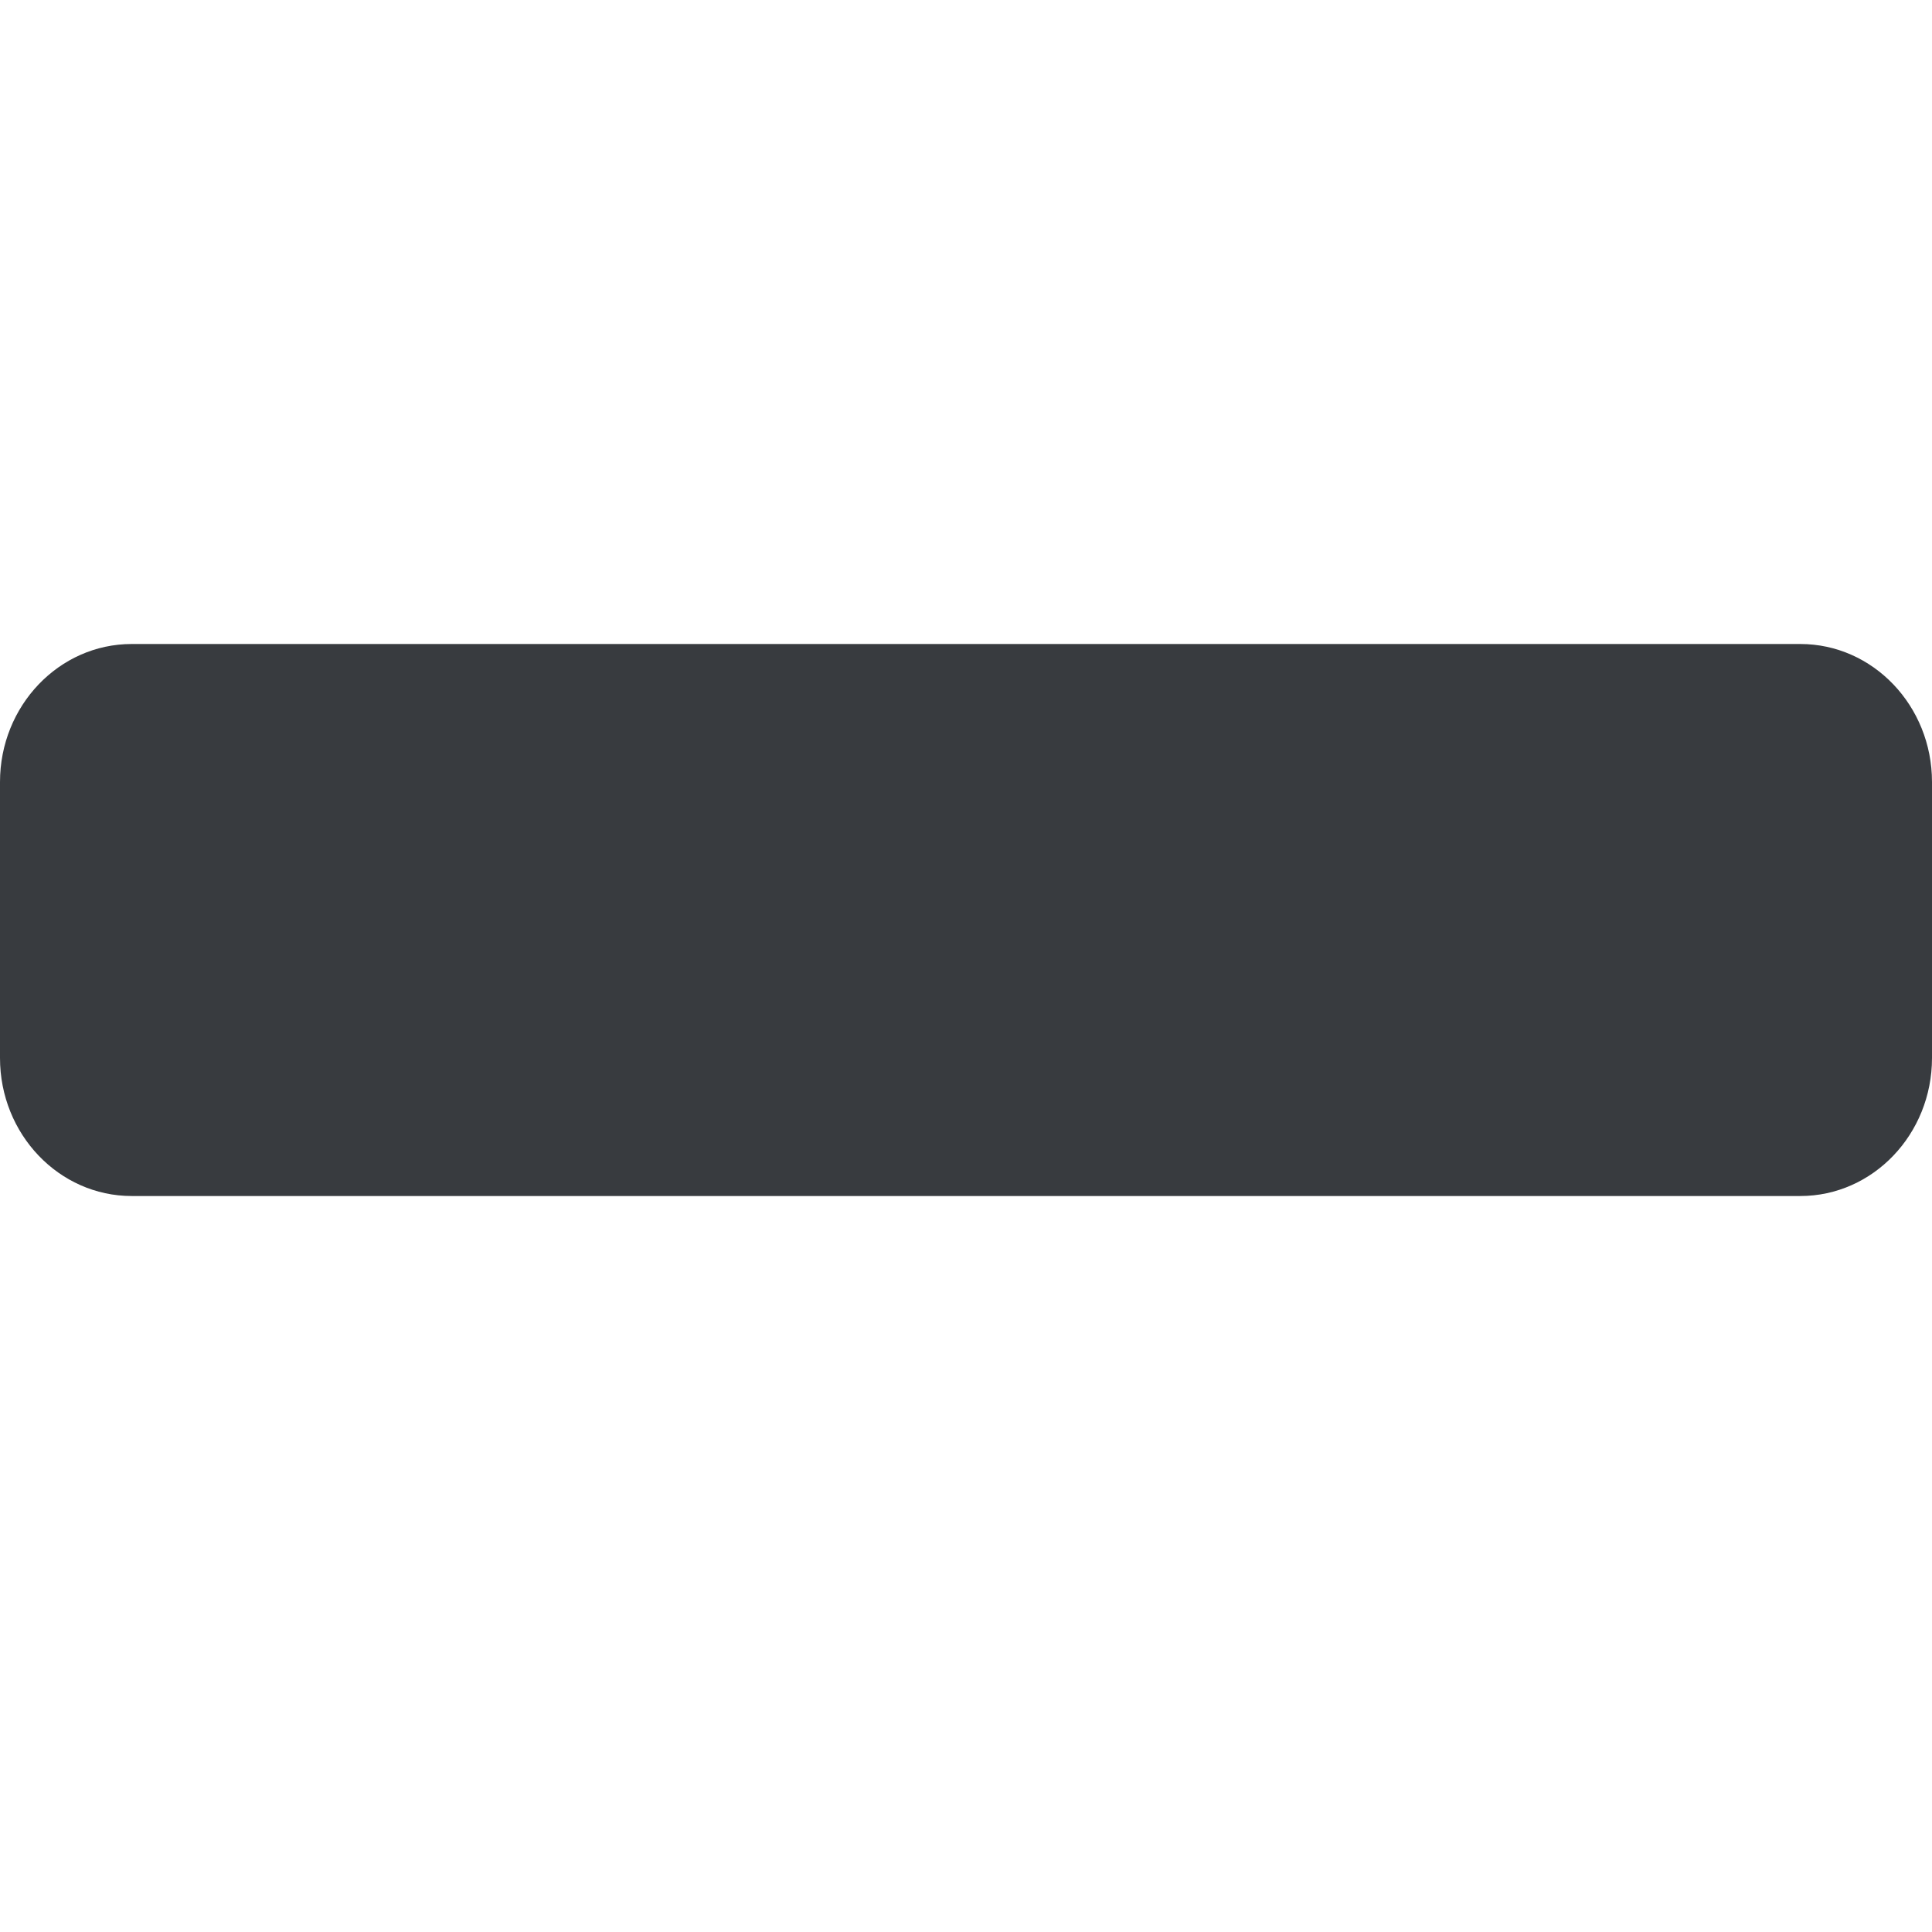 <?xml version="1.0" encoding="UTF-8" standalone="no"?>
<svg width="18px" height="18px" viewBox="0 0 18 18" version="1.1" xmlns="http://www.w3.org/2000/svg" xmlns:xlink="http://www.w3.org/1999/xlink" xmlns:sketch="http://www.bohemiancoding.com/sketch/ns">
    <!-- Generator: Sketch 3.0 (7574) - http://www.bohemiancoding.com/sketch -->
    <title>minus</title>
    <description>Created with Sketch.</description>
    <defs></defs>
    <g id="Page-1" stroke="none" stroke-width="1" fill="none" fill-rule="evenodd" sketch:type="MSPage">
        <g id="minus" sketch:type="MSArtboardGroup" fill="#383B3F">
            <path d="M18,7.286 C18,6.576 17.45,6 16.773,6 L1.227,6 C0.55,6 0,6.576 0,7.286 L0,9.857 C0,10.567 0.55,11.143 1.227,11.143 L16.773,11.143 C17.45,11.143 18,10.567 18,9.857 L18,7.286 Z" id="" sketch:type="MSShapeGroup"></path>
        </g>
    </g>
</svg>